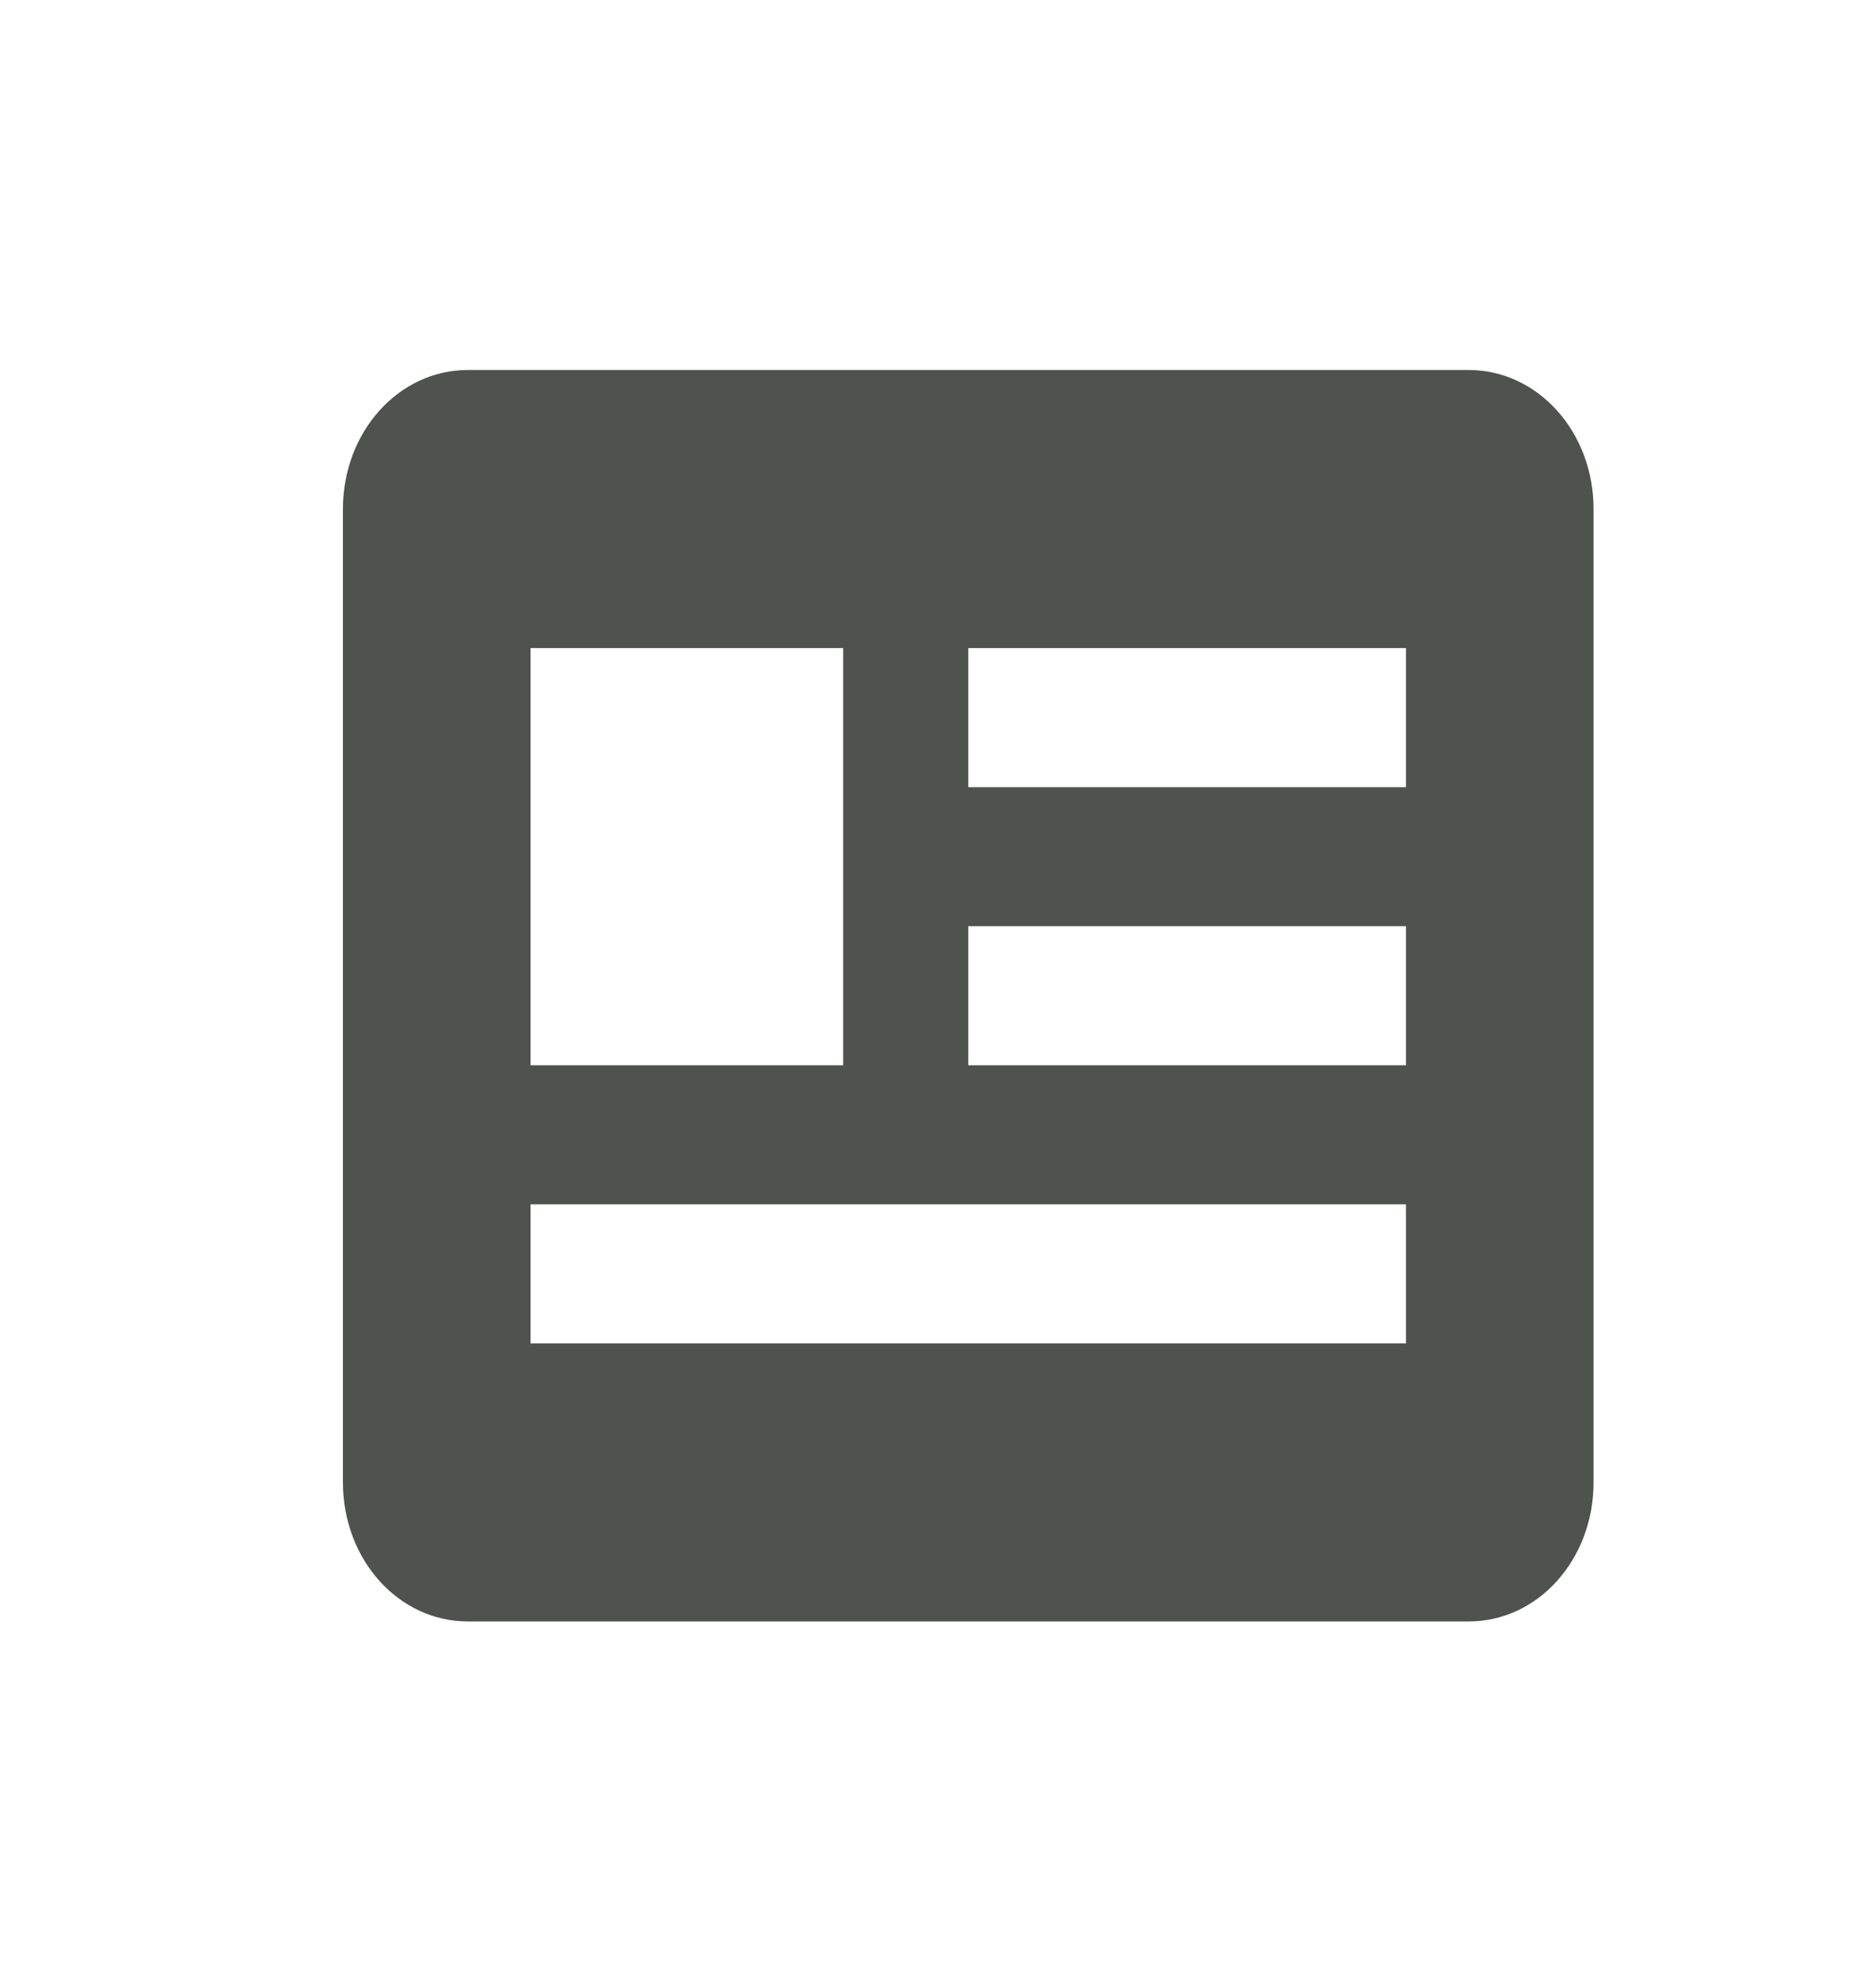 <svg width="20" height="21" viewBox="0 0 20 21" fill="none" xmlns="http://www.w3.org/2000/svg">
<path d="M15.656 3.942H4.989C4.249 3.942 3.656 4.602 3.656 5.424V15.794C3.656 16.617 4.249 17.276 4.989 17.276H15.656C16.396 17.276 16.989 16.617 16.989 15.794V5.424C16.989 4.602 16.396 3.942 15.656 3.942ZM5.656 6.905H8.989V11.35H5.656V6.905ZM14.989 14.313H5.656V12.831H14.989V14.313ZM14.989 11.35H10.323V9.868H14.989V11.35ZM14.989 8.387H10.323V6.905H14.989V8.387Z" fill="#4F524F"/>
</svg>
